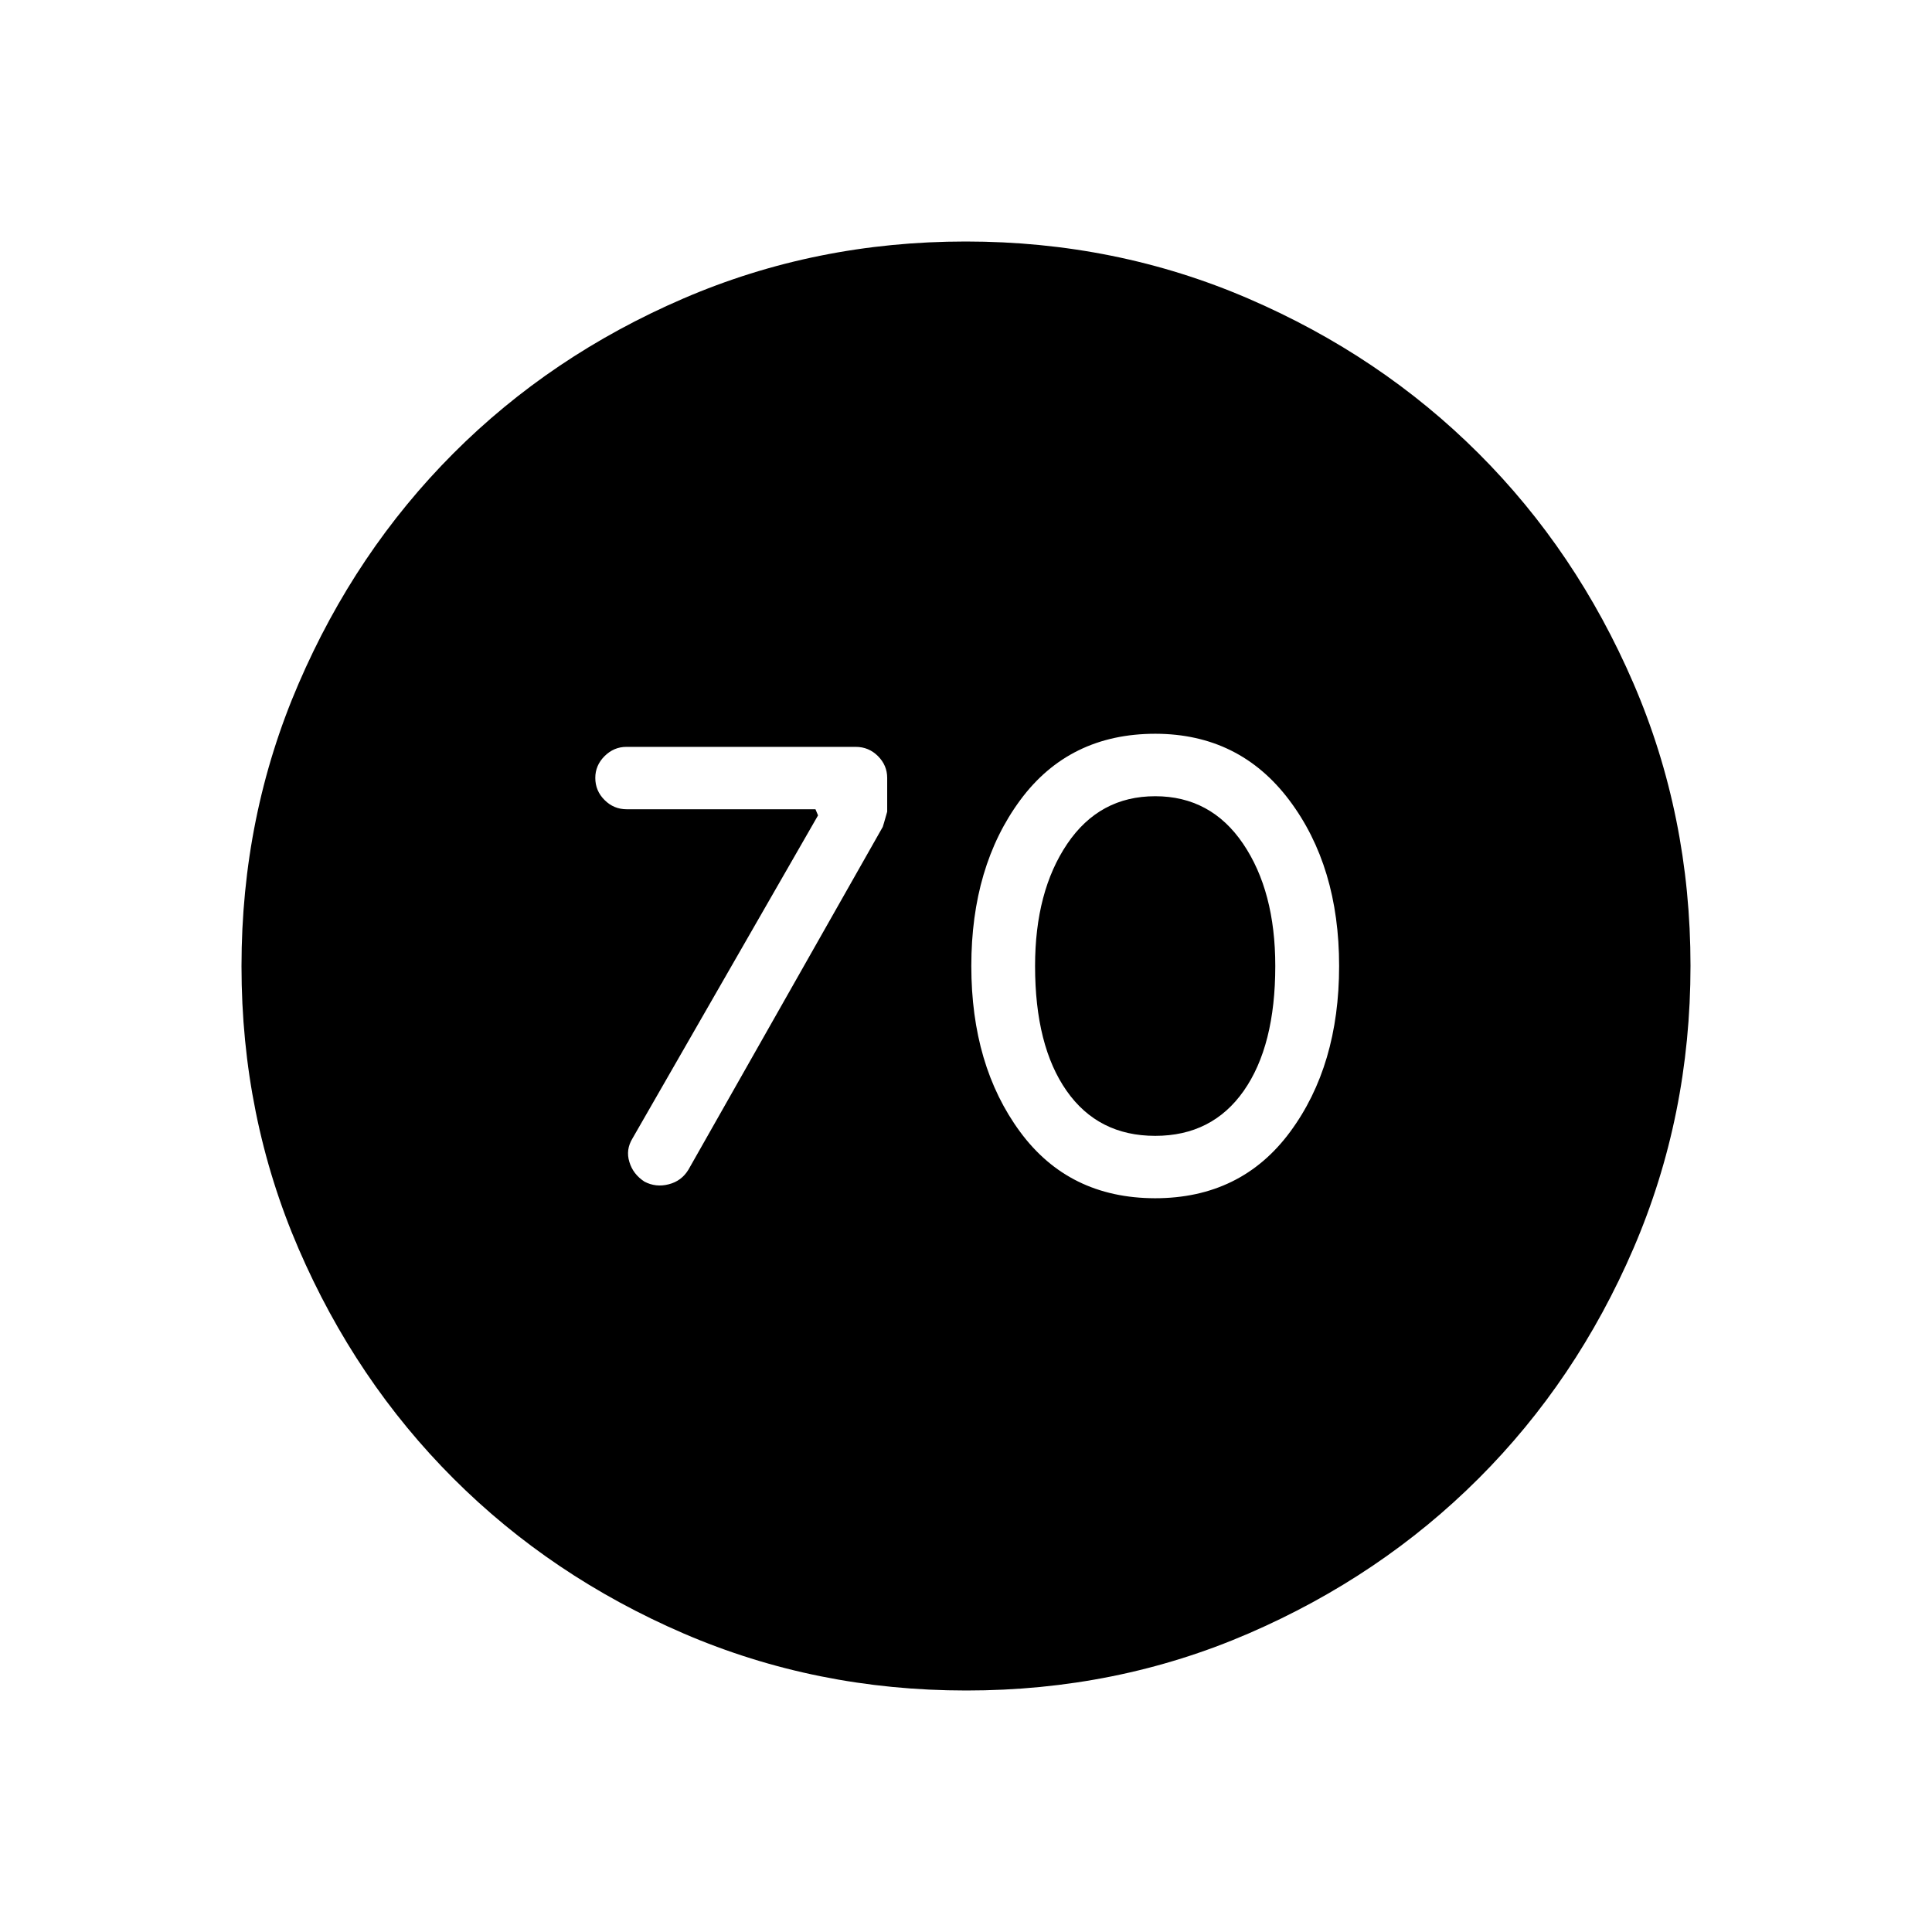 <svg xmlns="http://www.w3.org/2000/svg" xmlns:xlink="http://www.w3.org/1999/xlink" width="24" height="24" viewBox="0 0 24 24"><path fill="currentColor" d="M10.162 10.129L7.858 14.14q-.087.142-.04.293q.045.153.188.246q.142.074.3.033q.16-.04.246-.182l2.414-4.258q.005-.012.055-.189v-.42q0-.155-.114-.27q-.115-.115-.276-.115H7.78q-.154 0-.27.115q-.115.115-.115.27q0 .161.115.275q.114.115.276.115h2.344zm4.185 4.756q1.07 0 1.679-.824T16.635 12t-.619-2.06t-1.663-.825q-1.07 0-1.679.824q-.608.824-.608 2.061t.606 2.06t1.676.825m.002-.775q-.708 0-1.1-.559T12.858 12q0-.927.4-1.518t1.092-.591t1.092.59t.4 1.519q0 .992-.392 1.551t-1.1.559M12.003 21q-1.866 0-3.51-.708q-1.643-.709-2.859-1.924t-1.925-2.856T3 12.003t.709-3.51Q4.417 6.85 5.63 5.634t2.857-1.925T11.997 3t3.51.709q1.643.708 2.859 1.922t1.925 2.857t.709 3.509t-.708 3.51t-1.924 2.859t-2.856 1.925t-3.509.709"/></svg>